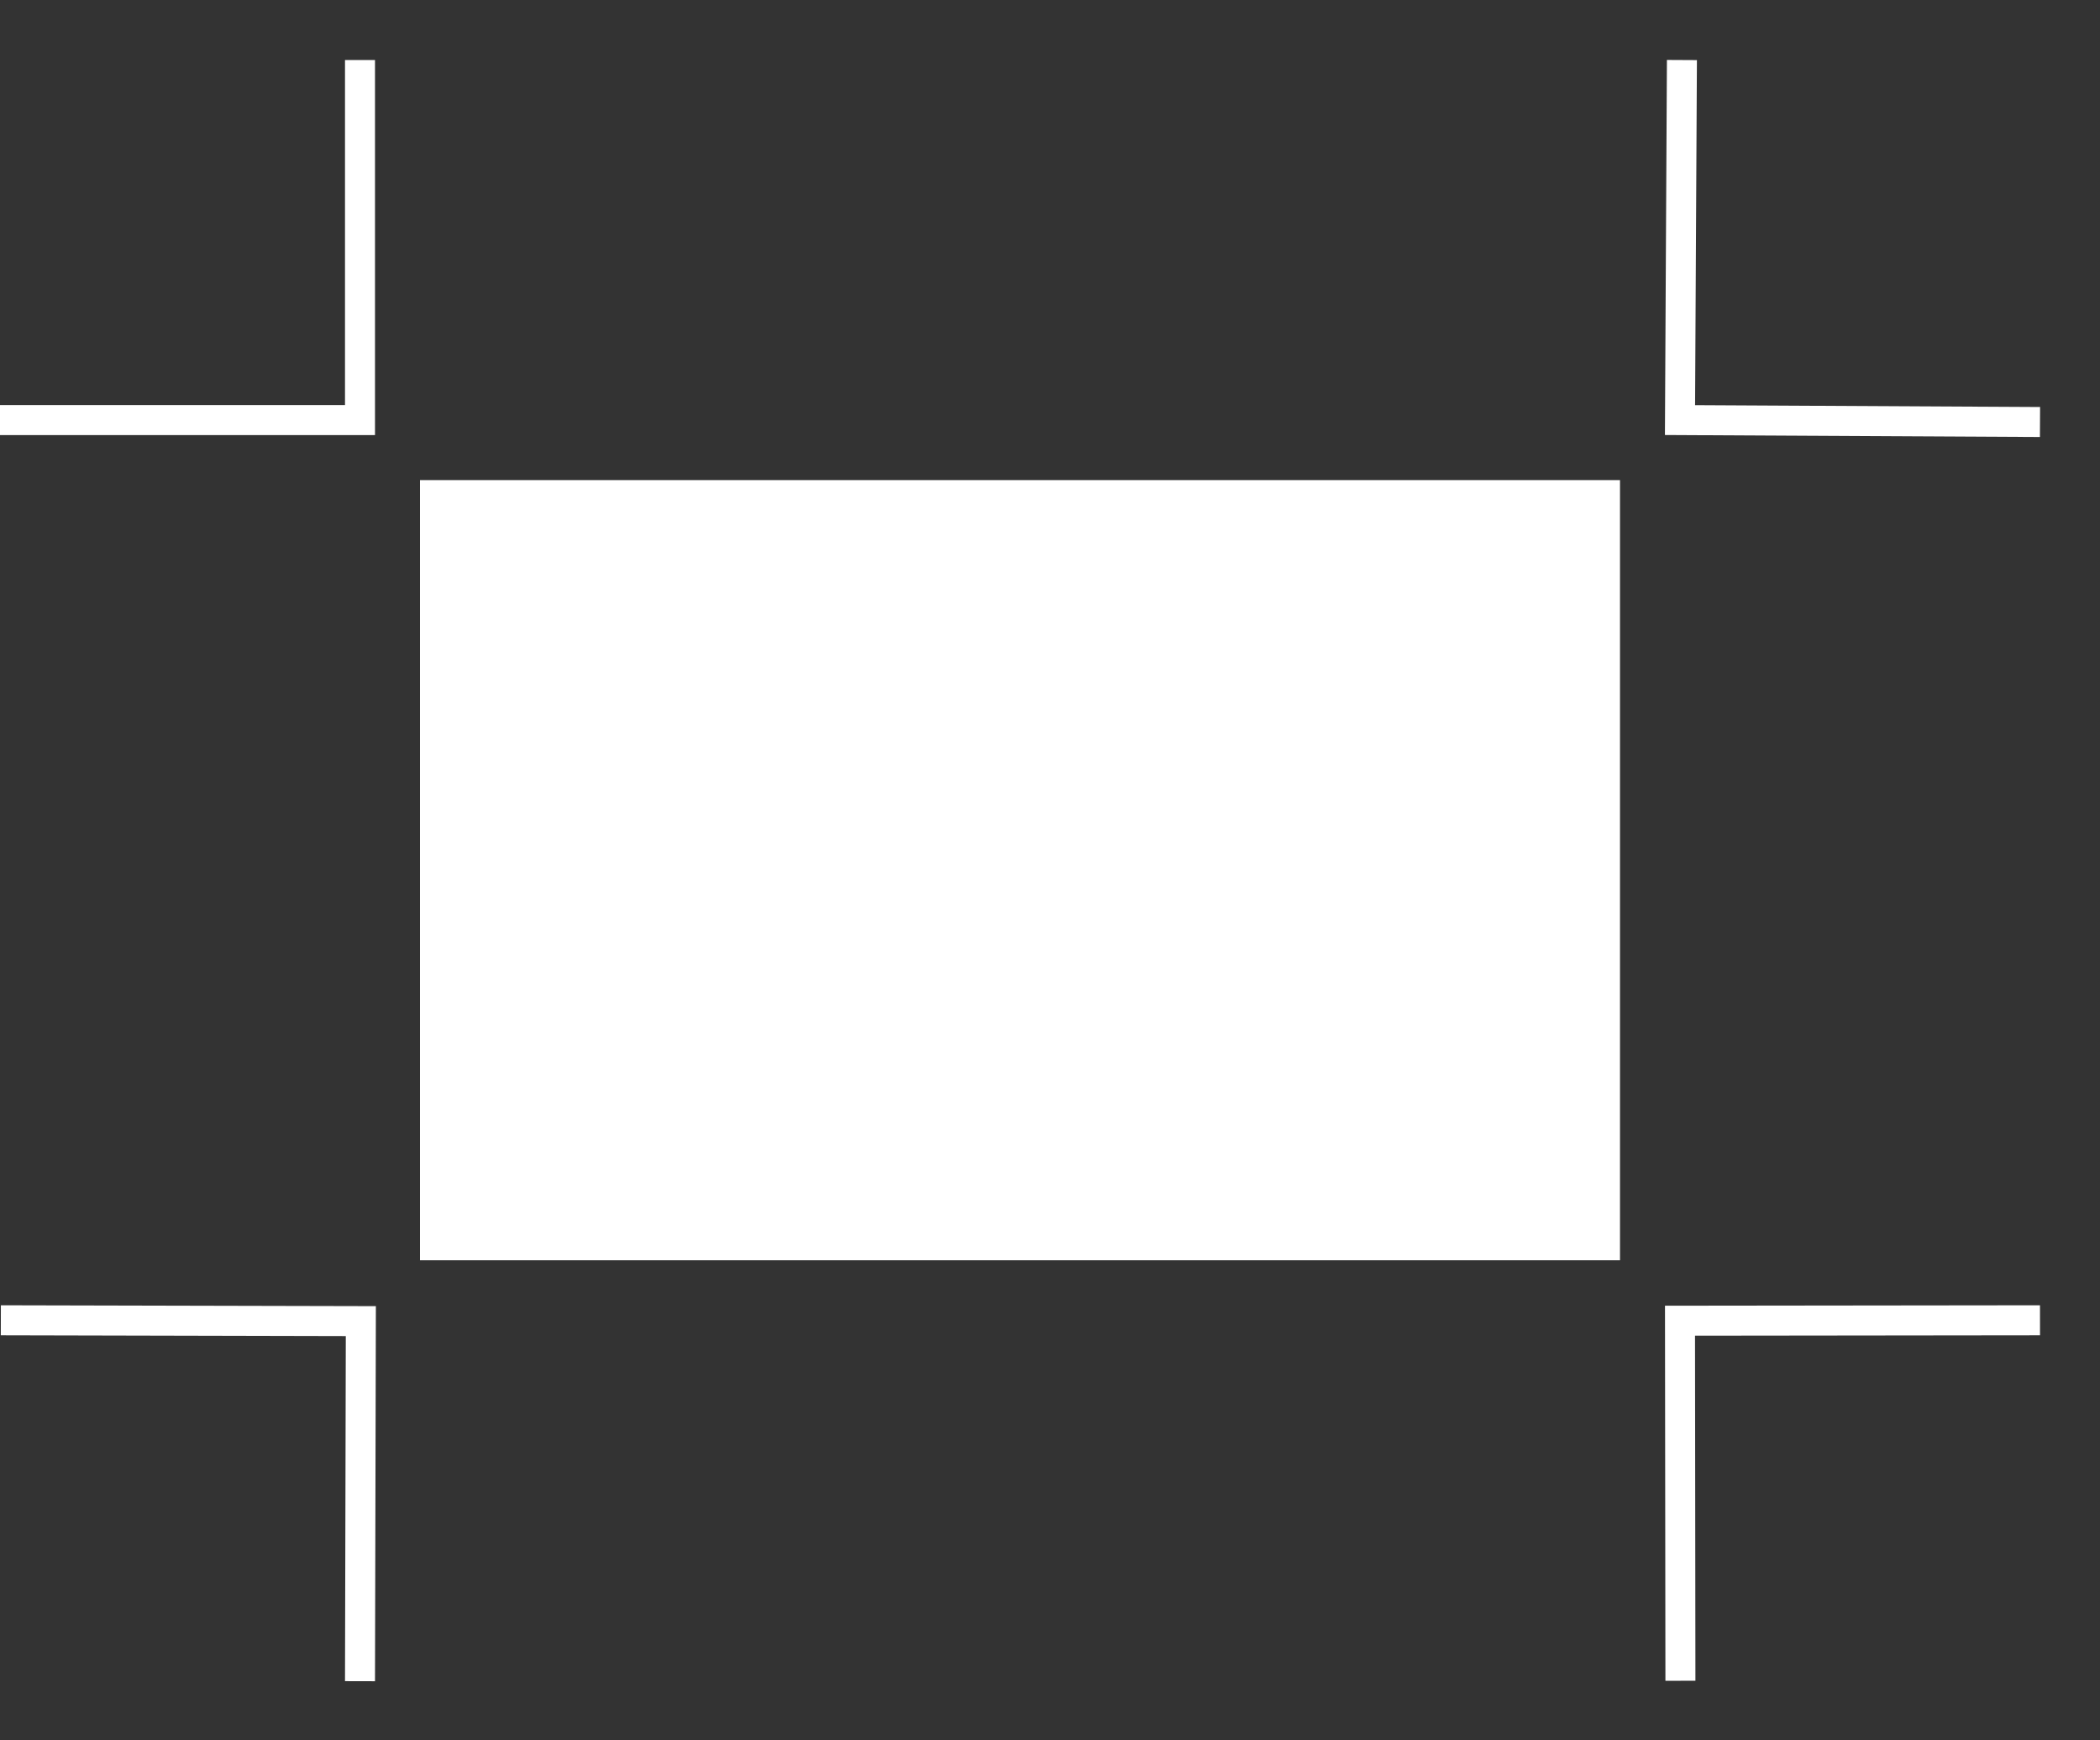 <svg width="35" height="29" viewBox="0 0 35 29" fill="none" xmlns="http://www.w3.org/2000/svg">
<rect x="0" y="0" width="35" height="29" fill="#333333" stroke="none"/>
<rect x="7" y="8" width="20" height="13" fill="white"/>
<path d="M6 1V7H0" stroke="white" stroke-width="0.5"/>
<path d="M0.014 22L6.014 22.014L6 28.014" stroke="white" stroke-width="0.5"/>
<path d="M28.032 1L28 7L34 7.032" stroke="white" stroke-width="0.5"/>
<path d="M28.007 28.007L28 22.007L34 22" stroke="white" stroke-width="0.5"/>
</svg>
